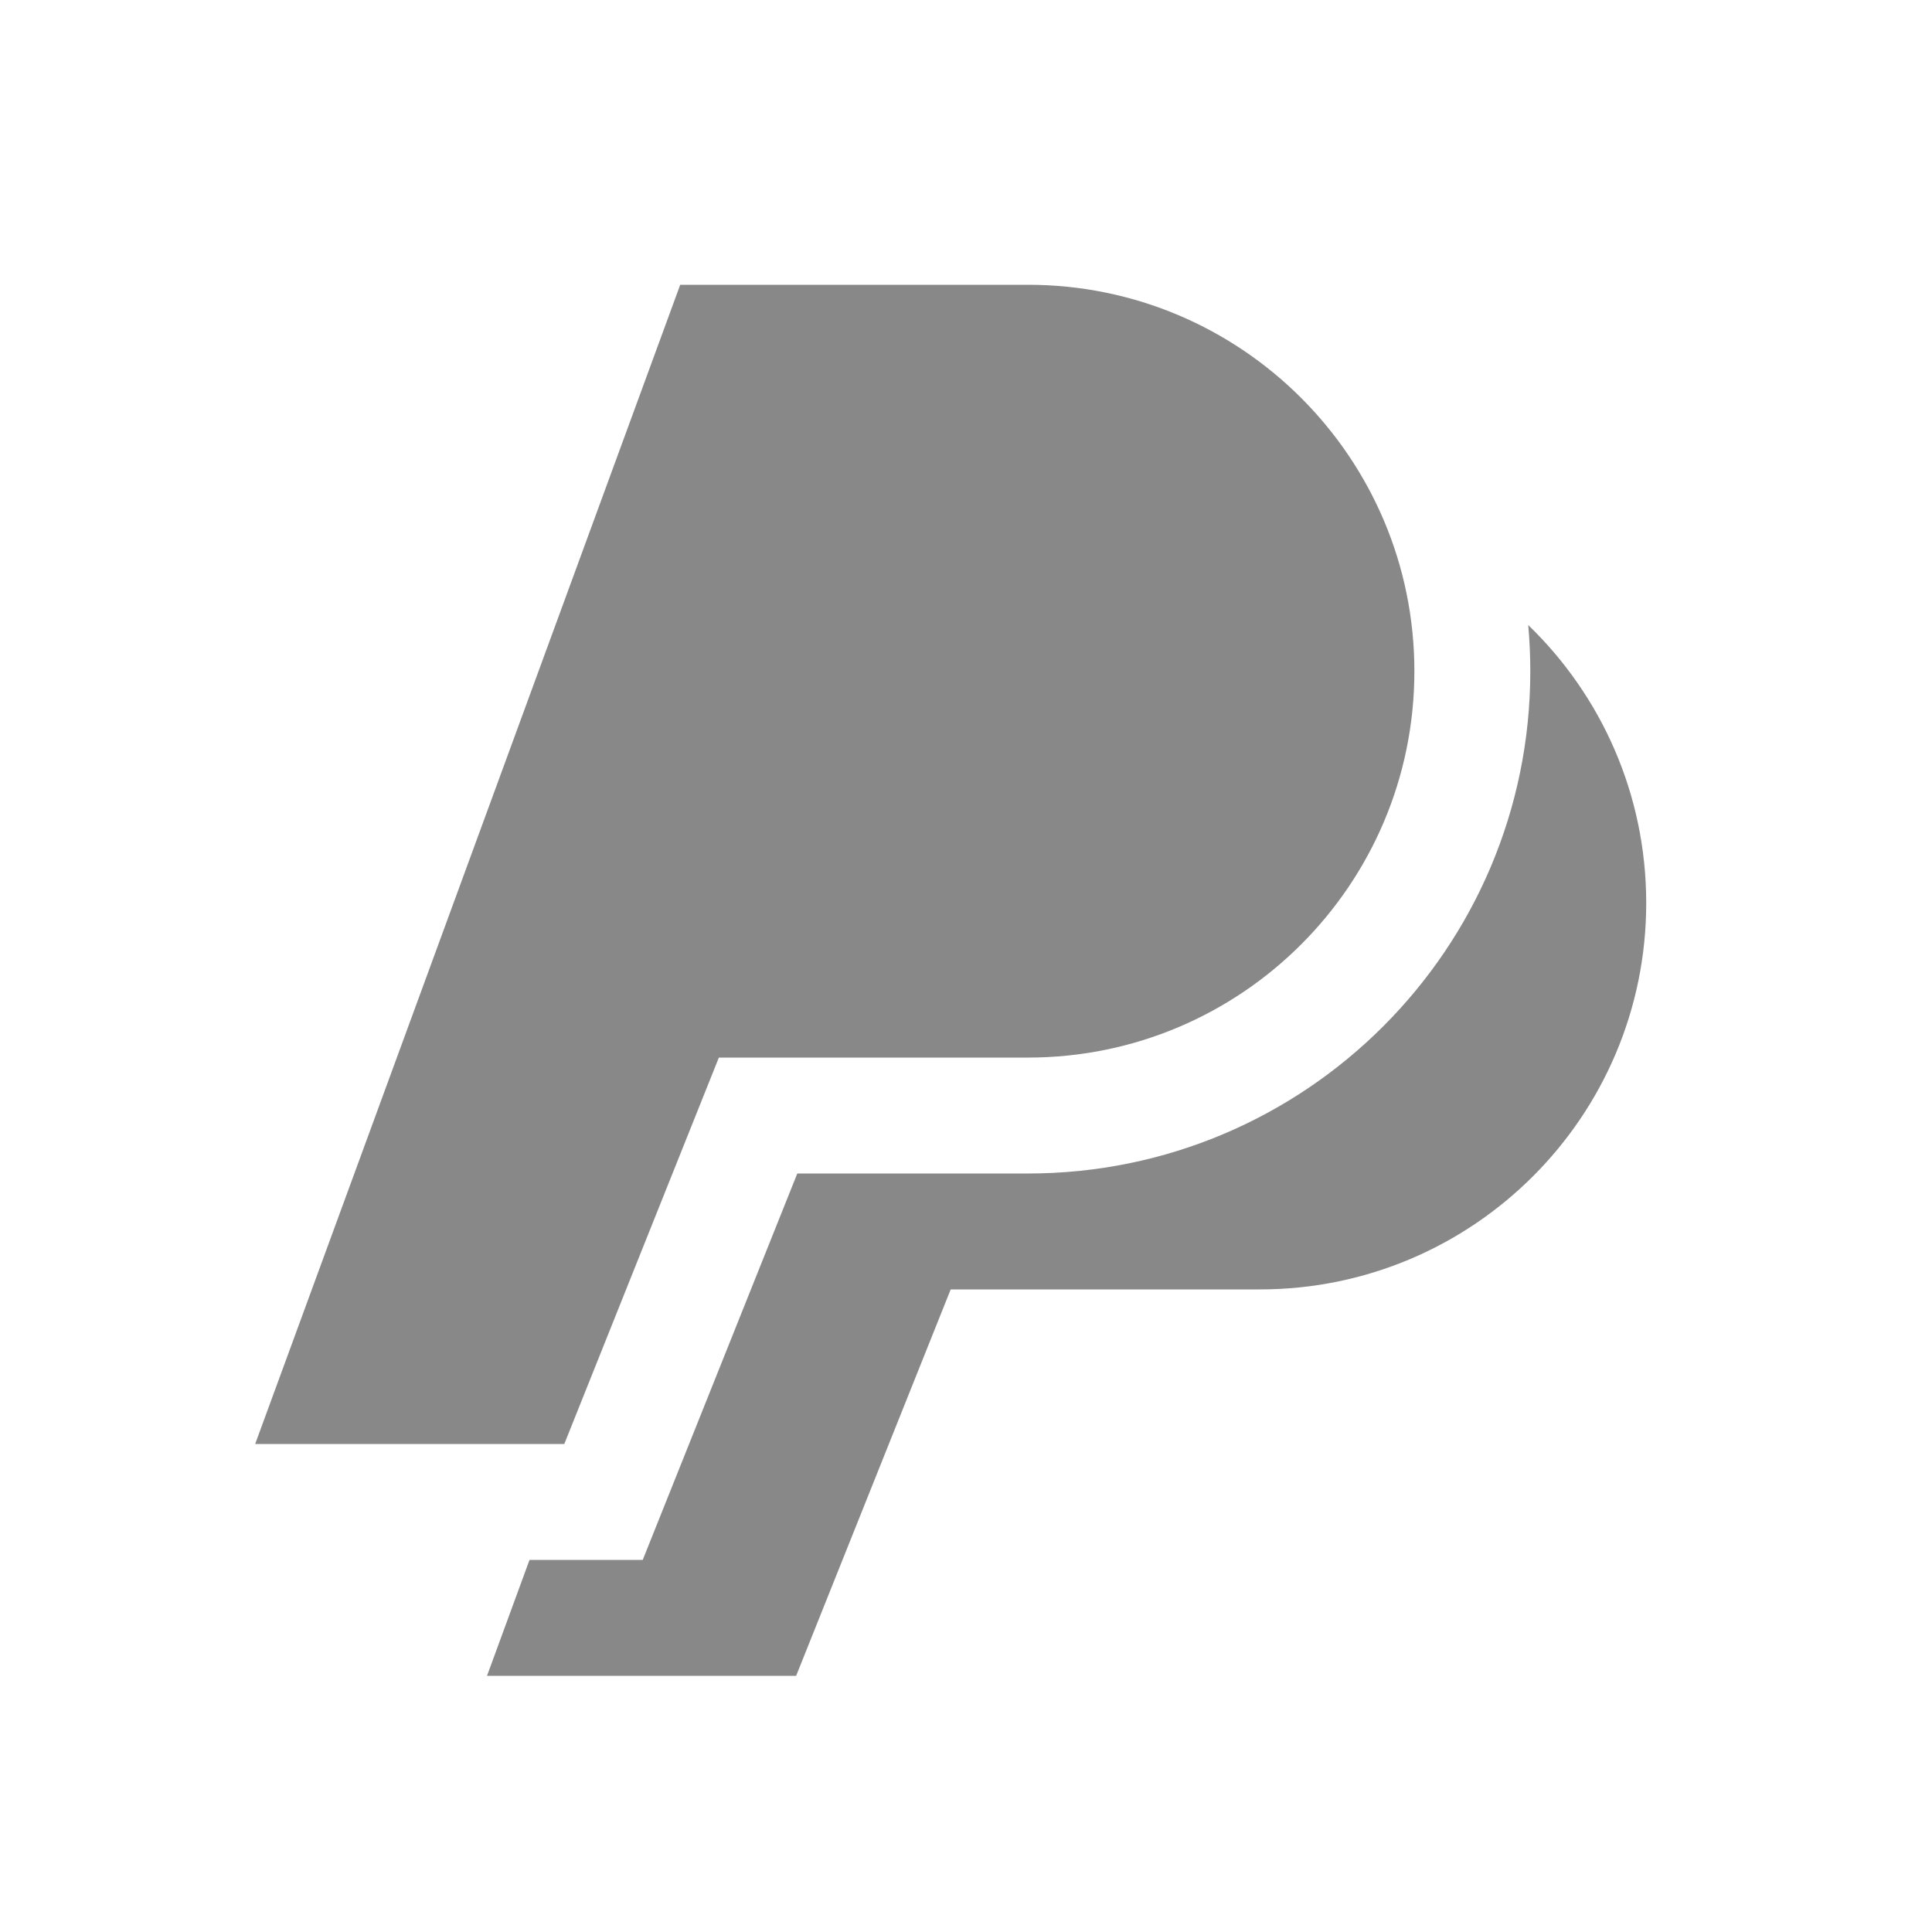 <svg width="25" height="25" viewBox="0 0 25 25" fill="none" xmlns="http://www.w3.org/2000/svg">
<path d="M19.775 8.088C20.717 8.997 21.302 10.273 21.302 11.685C21.302 14.446 19.063 16.685 16.302 16.685H12.302L10.302 21.685H6.302L6.852 20.185H8.317L10.317 15.185H13.302C16.892 15.185 19.802 12.275 19.802 8.685C19.802 8.484 19.793 8.285 19.775 8.088ZM13.302 3.685C16.063 3.685 18.302 5.924 18.302 8.685C18.302 11.446 16.063 13.685 13.302 13.685H9.302L7.302 18.685H3.302L8.802 3.685H13.302Z" fill="#888888"/>
</svg>
